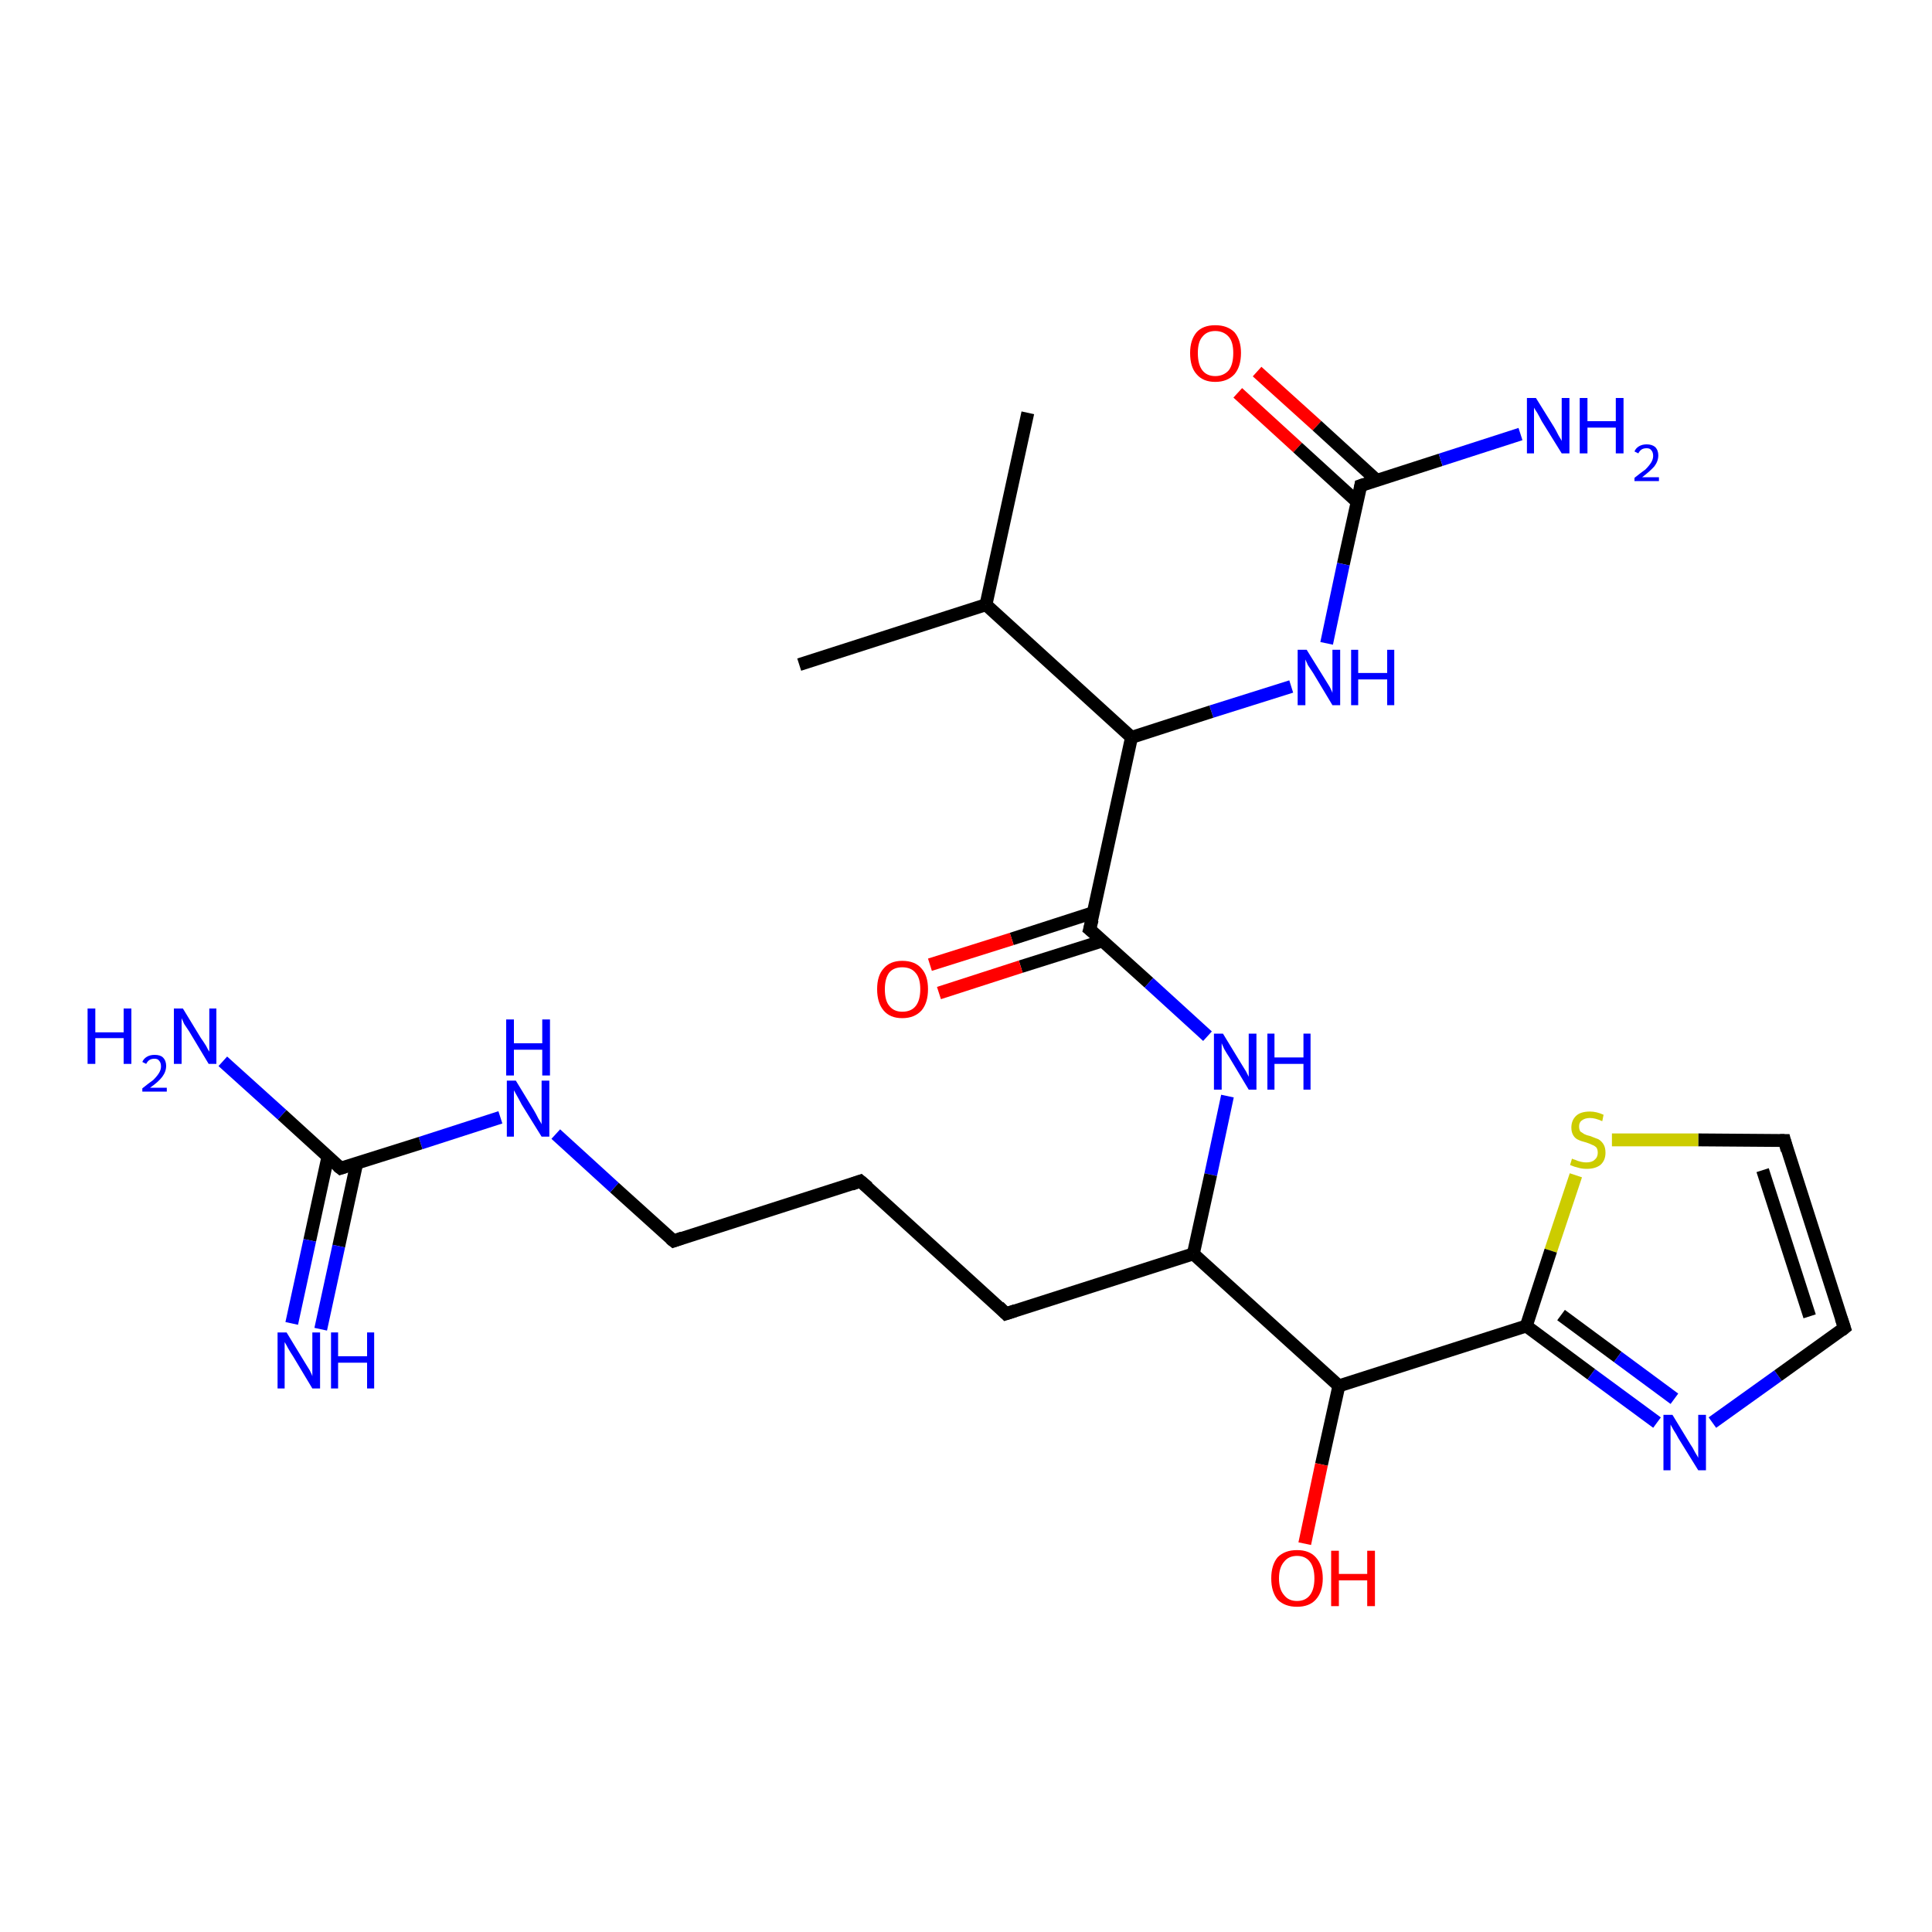<?xml version='1.0' encoding='iso-8859-1'?>
<svg version='1.1' baseProfile='full'
              xmlns='http://www.w3.org/2000/svg'
                      xmlns:rdkit='http://www.rdkit.org/xml'
                      xmlns:xlink='http://www.w3.org/1999/xlink'
                  xml:space='preserve'
width='300px' height='300px' viewBox='0 0 300 300'>
<!-- END OF HEADER -->
<rect style='opacity:1.0;fill:#FFFFFF;stroke:none' width='300.0' height='300.0' x='0.0' y='0.0'> </rect>
<path class='bond-0 atom-0 atom-1' d='M 195.2,57.7 L 204.5,66.1' style='fill:none;fill-rule:evenodd;stroke:#FF0000;stroke-width:2.0px;stroke-linecap:butt;stroke-linejoin:miter;stroke-opacity:1' />
<path class='bond-0 atom-0 atom-1' d='M 204.5,66.1 L 213.8,74.6' style='fill:none;fill-rule:evenodd;stroke:#000000;stroke-width:2.0px;stroke-linecap:butt;stroke-linejoin:miter;stroke-opacity:1' />
<path class='bond-0 atom-0 atom-1' d='M 192.2,61.0 L 201.5,69.5' style='fill:none;fill-rule:evenodd;stroke:#FF0000;stroke-width:2.0px;stroke-linecap:butt;stroke-linejoin:miter;stroke-opacity:1' />
<path class='bond-0 atom-0 atom-1' d='M 201.5,69.5 L 210.7,77.9' style='fill:none;fill-rule:evenodd;stroke:#000000;stroke-width:2.0px;stroke-linecap:butt;stroke-linejoin:miter;stroke-opacity:1' />
<path class='bond-1 atom-1 atom-2' d='M 211.3,75.4 L 223.7,71.4' style='fill:none;fill-rule:evenodd;stroke:#000000;stroke-width:2.0px;stroke-linecap:butt;stroke-linejoin:miter;stroke-opacity:1' />
<path class='bond-1 atom-1 atom-2' d='M 223.7,71.4 L 236.1,67.4' style='fill:none;fill-rule:evenodd;stroke:#0000FF;stroke-width:2.0px;stroke-linecap:butt;stroke-linejoin:miter;stroke-opacity:1' />
<path class='bond-2 atom-1 atom-3' d='M 211.3,75.4 L 208.6,87.6' style='fill:none;fill-rule:evenodd;stroke:#000000;stroke-width:2.0px;stroke-linecap:butt;stroke-linejoin:miter;stroke-opacity:1' />
<path class='bond-2 atom-1 atom-3' d='M 208.6,87.6 L 206.0,99.9' style='fill:none;fill-rule:evenodd;stroke:#0000FF;stroke-width:2.0px;stroke-linecap:butt;stroke-linejoin:miter;stroke-opacity:1' />
<path class='bond-3 atom-3 atom-4' d='M 200.5,106.6 L 188.1,110.5' style='fill:none;fill-rule:evenodd;stroke:#0000FF;stroke-width:2.0px;stroke-linecap:butt;stroke-linejoin:miter;stroke-opacity:1' />
<path class='bond-3 atom-3 atom-4' d='M 188.1,110.5 L 175.7,114.5' style='fill:none;fill-rule:evenodd;stroke:#000000;stroke-width:2.0px;stroke-linecap:butt;stroke-linejoin:miter;stroke-opacity:1' />
<path class='bond-4 atom-4 atom-5' d='M 175.7,114.5 L 169.2,144.3' style='fill:none;fill-rule:evenodd;stroke:#000000;stroke-width:2.0px;stroke-linecap:butt;stroke-linejoin:miter;stroke-opacity:1' />
<path class='bond-5 atom-5 atom-6' d='M 169.8,141.7 L 157.1,145.8' style='fill:none;fill-rule:evenodd;stroke:#000000;stroke-width:2.0px;stroke-linecap:butt;stroke-linejoin:miter;stroke-opacity:1' />
<path class='bond-5 atom-5 atom-6' d='M 157.1,145.8 L 144.4,149.8' style='fill:none;fill-rule:evenodd;stroke:#FF0000;stroke-width:2.0px;stroke-linecap:butt;stroke-linejoin:miter;stroke-opacity:1' />
<path class='bond-5 atom-5 atom-6' d='M 171.2,146.1 L 158.5,150.1' style='fill:none;fill-rule:evenodd;stroke:#000000;stroke-width:2.0px;stroke-linecap:butt;stroke-linejoin:miter;stroke-opacity:1' />
<path class='bond-5 atom-5 atom-6' d='M 158.5,150.1 L 145.8,154.2' style='fill:none;fill-rule:evenodd;stroke:#FF0000;stroke-width:2.0px;stroke-linecap:butt;stroke-linejoin:miter;stroke-opacity:1' />
<path class='bond-6 atom-5 atom-7' d='M 169.2,144.3 L 178.4,152.6' style='fill:none;fill-rule:evenodd;stroke:#000000;stroke-width:2.0px;stroke-linecap:butt;stroke-linejoin:miter;stroke-opacity:1' />
<path class='bond-6 atom-5 atom-7' d='M 178.4,152.6 L 187.5,160.9' style='fill:none;fill-rule:evenodd;stroke:#0000FF;stroke-width:2.0px;stroke-linecap:butt;stroke-linejoin:miter;stroke-opacity:1' />
<path class='bond-7 atom-7 atom-8' d='M 190.6,170.2 L 188.0,182.4' style='fill:none;fill-rule:evenodd;stroke:#0000FF;stroke-width:2.0px;stroke-linecap:butt;stroke-linejoin:miter;stroke-opacity:1' />
<path class='bond-7 atom-7 atom-8' d='M 188.0,182.4 L 185.3,194.7' style='fill:none;fill-rule:evenodd;stroke:#000000;stroke-width:2.0px;stroke-linecap:butt;stroke-linejoin:miter;stroke-opacity:1' />
<path class='bond-8 atom-8 atom-9' d='M 185.3,194.7 L 207.9,215.2' style='fill:none;fill-rule:evenodd;stroke:#000000;stroke-width:2.0px;stroke-linecap:butt;stroke-linejoin:miter;stroke-opacity:1' />
<path class='bond-9 atom-9 atom-10' d='M 207.9,215.2 L 205.2,227.4' style='fill:none;fill-rule:evenodd;stroke:#000000;stroke-width:2.0px;stroke-linecap:butt;stroke-linejoin:miter;stroke-opacity:1' />
<path class='bond-9 atom-9 atom-10' d='M 205.2,227.4 L 202.6,239.7' style='fill:none;fill-rule:evenodd;stroke:#FF0000;stroke-width:2.0px;stroke-linecap:butt;stroke-linejoin:miter;stroke-opacity:1' />
<path class='bond-10 atom-9 atom-11' d='M 207.9,215.2 L 237.0,205.9' style='fill:none;fill-rule:evenodd;stroke:#000000;stroke-width:2.0px;stroke-linecap:butt;stroke-linejoin:miter;stroke-opacity:1' />
<path class='bond-11 atom-11 atom-12' d='M 237.0,205.9 L 247.1,213.4' style='fill:none;fill-rule:evenodd;stroke:#000000;stroke-width:2.0px;stroke-linecap:butt;stroke-linejoin:miter;stroke-opacity:1' />
<path class='bond-11 atom-11 atom-12' d='M 247.1,213.4 L 257.3,220.9' style='fill:none;fill-rule:evenodd;stroke:#0000FF;stroke-width:2.0px;stroke-linecap:butt;stroke-linejoin:miter;stroke-opacity:1' />
<path class='bond-11 atom-11 atom-12' d='M 242.4,204.2 L 251.2,210.7' style='fill:none;fill-rule:evenodd;stroke:#000000;stroke-width:2.0px;stroke-linecap:butt;stroke-linejoin:miter;stroke-opacity:1' />
<path class='bond-11 atom-11 atom-12' d='M 251.2,210.7 L 260.0,217.2' style='fill:none;fill-rule:evenodd;stroke:#0000FF;stroke-width:2.0px;stroke-linecap:butt;stroke-linejoin:miter;stroke-opacity:1' />
<path class='bond-12 atom-12 atom-13' d='M 265.9,220.9 L 276.1,213.6' style='fill:none;fill-rule:evenodd;stroke:#0000FF;stroke-width:2.0px;stroke-linecap:butt;stroke-linejoin:miter;stroke-opacity:1' />
<path class='bond-12 atom-12 atom-13' d='M 276.1,213.6 L 286.4,206.2' style='fill:none;fill-rule:evenodd;stroke:#000000;stroke-width:2.0px;stroke-linecap:butt;stroke-linejoin:miter;stroke-opacity:1' />
<path class='bond-13 atom-13 atom-14' d='M 286.4,206.2 L 277.1,177.1' style='fill:none;fill-rule:evenodd;stroke:#000000;stroke-width:2.0px;stroke-linecap:butt;stroke-linejoin:miter;stroke-opacity:1' />
<path class='bond-13 atom-13 atom-14' d='M 281.0,204.4 L 273.7,181.7' style='fill:none;fill-rule:evenodd;stroke:#000000;stroke-width:2.0px;stroke-linecap:butt;stroke-linejoin:miter;stroke-opacity:1' />
<path class='bond-14 atom-14 atom-15' d='M 277.1,177.1 L 263.7,177.0' style='fill:none;fill-rule:evenodd;stroke:#000000;stroke-width:2.0px;stroke-linecap:butt;stroke-linejoin:miter;stroke-opacity:1' />
<path class='bond-14 atom-14 atom-15' d='M 263.7,177.0 L 250.3,177.0' style='fill:none;fill-rule:evenodd;stroke:#CCCC00;stroke-width:2.0px;stroke-linecap:butt;stroke-linejoin:miter;stroke-opacity:1' />
<path class='bond-15 atom-8 atom-16' d='M 185.3,194.7 L 156.2,204.0' style='fill:none;fill-rule:evenodd;stroke:#000000;stroke-width:2.0px;stroke-linecap:butt;stroke-linejoin:miter;stroke-opacity:1' />
<path class='bond-16 atom-16 atom-17' d='M 156.2,204.0 L 133.6,183.4' style='fill:none;fill-rule:evenodd;stroke:#000000;stroke-width:2.0px;stroke-linecap:butt;stroke-linejoin:miter;stroke-opacity:1' />
<path class='bond-17 atom-17 atom-18' d='M 133.6,183.4 L 104.6,192.7' style='fill:none;fill-rule:evenodd;stroke:#000000;stroke-width:2.0px;stroke-linecap:butt;stroke-linejoin:miter;stroke-opacity:1' />
<path class='bond-18 atom-18 atom-19' d='M 104.6,192.7 L 95.4,184.4' style='fill:none;fill-rule:evenodd;stroke:#000000;stroke-width:2.0px;stroke-linecap:butt;stroke-linejoin:miter;stroke-opacity:1' />
<path class='bond-18 atom-18 atom-19' d='M 95.4,184.4 L 86.3,176.1' style='fill:none;fill-rule:evenodd;stroke:#0000FF;stroke-width:2.0px;stroke-linecap:butt;stroke-linejoin:miter;stroke-opacity:1' />
<path class='bond-19 atom-19 atom-20' d='M 77.7,173.5 L 65.3,177.5' style='fill:none;fill-rule:evenodd;stroke:#0000FF;stroke-width:2.0px;stroke-linecap:butt;stroke-linejoin:miter;stroke-opacity:1' />
<path class='bond-19 atom-19 atom-20' d='M 65.3,177.5 L 52.9,181.4' style='fill:none;fill-rule:evenodd;stroke:#000000;stroke-width:2.0px;stroke-linecap:butt;stroke-linejoin:miter;stroke-opacity:1' />
<path class='bond-20 atom-20 atom-21' d='M 50.9,179.7 L 48.1,192.6' style='fill:none;fill-rule:evenodd;stroke:#000000;stroke-width:2.0px;stroke-linecap:butt;stroke-linejoin:miter;stroke-opacity:1' />
<path class='bond-20 atom-20 atom-21' d='M 48.1,192.6 L 45.3,205.5' style='fill:none;fill-rule:evenodd;stroke:#0000FF;stroke-width:2.0px;stroke-linecap:butt;stroke-linejoin:miter;stroke-opacity:1' />
<path class='bond-20 atom-20 atom-21' d='M 55.4,180.6 L 52.6,193.5' style='fill:none;fill-rule:evenodd;stroke:#000000;stroke-width:2.0px;stroke-linecap:butt;stroke-linejoin:miter;stroke-opacity:1' />
<path class='bond-20 atom-20 atom-21' d='M 52.6,193.5 L 49.8,206.4' style='fill:none;fill-rule:evenodd;stroke:#0000FF;stroke-width:2.0px;stroke-linecap:butt;stroke-linejoin:miter;stroke-opacity:1' />
<path class='bond-21 atom-20 atom-22' d='M 52.9,181.4 L 43.8,173.1' style='fill:none;fill-rule:evenodd;stroke:#000000;stroke-width:2.0px;stroke-linecap:butt;stroke-linejoin:miter;stroke-opacity:1' />
<path class='bond-21 atom-20 atom-22' d='M 43.8,173.1 L 34.6,164.8' style='fill:none;fill-rule:evenodd;stroke:#0000FF;stroke-width:2.0px;stroke-linecap:butt;stroke-linejoin:miter;stroke-opacity:1' />
<path class='bond-22 atom-4 atom-23' d='M 175.7,114.5 L 153.1,93.9' style='fill:none;fill-rule:evenodd;stroke:#000000;stroke-width:2.0px;stroke-linecap:butt;stroke-linejoin:miter;stroke-opacity:1' />
<path class='bond-23 atom-23 atom-24' d='M 153.1,93.9 L 159.6,64.1' style='fill:none;fill-rule:evenodd;stroke:#000000;stroke-width:2.0px;stroke-linecap:butt;stroke-linejoin:miter;stroke-opacity:1' />
<path class='bond-24 atom-23 atom-25' d='M 153.1,93.9 L 124.1,103.2' style='fill:none;fill-rule:evenodd;stroke:#000000;stroke-width:2.0px;stroke-linecap:butt;stroke-linejoin:miter;stroke-opacity:1' />
<path class='bond-25 atom-15 atom-11' d='M 244.7,182.5 L 240.8,194.2' style='fill:none;fill-rule:evenodd;stroke:#CCCC00;stroke-width:2.0px;stroke-linecap:butt;stroke-linejoin:miter;stroke-opacity:1' />
<path class='bond-25 atom-15 atom-11' d='M 240.8,194.2 L 237.0,205.9' style='fill:none;fill-rule:evenodd;stroke:#000000;stroke-width:2.0px;stroke-linecap:butt;stroke-linejoin:miter;stroke-opacity:1' />
<path d='M 211.9,75.2 L 211.3,75.4 L 211.2,76.0' style='fill:none;stroke:#000000;stroke-width:2.0px;stroke-linecap:butt;stroke-linejoin:miter;stroke-opacity:1;' />
<path d='M 169.6,142.8 L 169.2,144.3 L 169.7,144.7' style='fill:none;stroke:#000000;stroke-width:2.0px;stroke-linecap:butt;stroke-linejoin:miter;stroke-opacity:1;' />
<path d='M 285.9,206.6 L 286.4,206.2 L 285.9,204.7' style='fill:none;stroke:#000000;stroke-width:2.0px;stroke-linecap:butt;stroke-linejoin:miter;stroke-opacity:1;' />
<path d='M 277.5,178.6 L 277.1,177.1 L 276.4,177.1' style='fill:none;stroke:#000000;stroke-width:2.0px;stroke-linecap:butt;stroke-linejoin:miter;stroke-opacity:1;' />
<path d='M 157.7,203.5 L 156.2,204.0 L 155.1,202.9' style='fill:none;stroke:#000000;stroke-width:2.0px;stroke-linecap:butt;stroke-linejoin:miter;stroke-opacity:1;' />
<path d='M 134.8,184.4 L 133.6,183.4 L 132.2,183.9' style='fill:none;stroke:#000000;stroke-width:2.0px;stroke-linecap:butt;stroke-linejoin:miter;stroke-opacity:1;' />
<path d='M 106.0,192.2 L 104.6,192.7 L 104.1,192.3' style='fill:none;stroke:#000000;stroke-width:2.0px;stroke-linecap:butt;stroke-linejoin:miter;stroke-opacity:1;' />
<path d='M 53.5,181.2 L 52.9,181.4 L 52.4,181.0' style='fill:none;stroke:#000000;stroke-width:2.0px;stroke-linecap:butt;stroke-linejoin:miter;stroke-opacity:1;' />
<path class='atom-0' d='M 184.8 54.8
Q 184.8 52.8, 185.8 51.6
Q 186.8 50.5, 188.7 50.5
Q 190.6 50.5, 191.7 51.6
Q 192.7 52.8, 192.7 54.8
Q 192.7 56.9, 191.7 58.1
Q 190.6 59.3, 188.7 59.3
Q 186.8 59.3, 185.8 58.1
Q 184.8 57.0, 184.8 54.8
M 188.7 58.4
Q 190.0 58.4, 190.8 57.5
Q 191.5 56.6, 191.5 54.8
Q 191.5 53.1, 190.8 52.3
Q 190.0 51.4, 188.7 51.4
Q 187.4 51.4, 186.7 52.3
Q 186.0 53.1, 186.0 54.8
Q 186.0 56.6, 186.7 57.5
Q 187.4 58.4, 188.7 58.4
' fill='#FF0000'/>
<path class='atom-2' d='M 238.5 61.8
L 241.3 66.3
Q 241.6 66.8, 242.0 67.6
Q 242.5 68.4, 242.5 68.5
L 242.5 61.8
L 243.7 61.8
L 243.7 70.4
L 242.5 70.4
L 239.4 65.4
Q 239.1 64.8, 238.7 64.1
Q 238.3 63.5, 238.2 63.3
L 238.2 70.4
L 237.1 70.4
L 237.1 61.8
L 238.5 61.8
' fill='#0000FF'/>
<path class='atom-2' d='M 245.3 61.8
L 246.5 61.8
L 246.5 65.4
L 250.9 65.4
L 250.9 61.8
L 252.1 61.8
L 252.1 70.4
L 250.9 70.4
L 250.9 66.4
L 246.5 66.4
L 246.5 70.4
L 245.3 70.4
L 245.3 61.8
' fill='#0000FF'/>
<path class='atom-2' d='M 253.8 70.1
Q 254.0 69.6, 254.5 69.3
Q 255.0 69.0, 255.7 69.0
Q 256.5 69.0, 257.0 69.4
Q 257.5 69.9, 257.5 70.7
Q 257.5 71.6, 256.9 72.4
Q 256.3 73.1, 255.0 74.1
L 257.6 74.1
L 257.6 74.7
L 253.8 74.7
L 253.8 74.2
Q 254.8 73.4, 255.5 72.9
Q 256.1 72.3, 256.4 71.8
Q 256.7 71.3, 256.7 70.8
Q 256.7 70.2, 256.4 69.9
Q 256.2 69.6, 255.7 69.6
Q 255.2 69.6, 254.9 69.8
Q 254.6 70.0, 254.4 70.4
L 253.8 70.1
' fill='#0000FF'/>
<path class='atom-3' d='M 202.9 100.9
L 205.7 105.4
Q 206.0 105.9, 206.5 106.7
Q 206.9 107.5, 206.9 107.6
L 206.9 100.9
L 208.1 100.9
L 208.1 109.5
L 206.9 109.5
L 203.9 104.5
Q 203.5 103.9, 203.1 103.3
Q 202.8 102.6, 202.7 102.4
L 202.7 109.5
L 201.5 109.5
L 201.5 100.9
L 202.9 100.9
' fill='#0000FF'/>
<path class='atom-3' d='M 209.8 100.9
L 210.9 100.9
L 210.9 104.5
L 215.4 104.5
L 215.4 100.9
L 216.5 100.9
L 216.5 109.5
L 215.4 109.5
L 215.4 105.5
L 210.9 105.5
L 210.9 109.5
L 209.8 109.5
L 209.8 100.9
' fill='#0000FF'/>
<path class='atom-6' d='M 136.2 153.6
Q 136.2 151.5, 137.2 150.4
Q 138.2 149.2, 140.1 149.2
Q 142.1 149.2, 143.1 150.4
Q 144.1 151.5, 144.1 153.6
Q 144.1 155.7, 143.1 156.9
Q 142.0 158.1, 140.1 158.1
Q 138.2 158.1, 137.2 156.9
Q 136.2 155.7, 136.2 153.6
M 140.1 157.1
Q 141.5 157.1, 142.2 156.2
Q 142.9 155.3, 142.9 153.6
Q 142.9 151.9, 142.2 151.1
Q 141.5 150.2, 140.1 150.2
Q 138.8 150.2, 138.1 151.0
Q 137.4 151.9, 137.4 153.6
Q 137.4 155.4, 138.1 156.2
Q 138.8 157.1, 140.1 157.1
' fill='#FF0000'/>
<path class='atom-7' d='M 189.9 160.5
L 192.7 165.1
Q 193.0 165.6, 193.5 166.4
Q 193.9 167.2, 193.9 167.2
L 193.9 160.5
L 195.1 160.5
L 195.1 169.2
L 193.9 169.2
L 190.9 164.2
Q 190.5 163.6, 190.1 162.9
Q 189.8 162.2, 189.7 162.0
L 189.7 169.2
L 188.5 169.2
L 188.5 160.5
L 189.9 160.5
' fill='#0000FF'/>
<path class='atom-7' d='M 196.8 160.5
L 197.9 160.5
L 197.9 164.2
L 202.4 164.2
L 202.4 160.5
L 203.5 160.5
L 203.5 169.2
L 202.4 169.2
L 202.4 165.2
L 197.9 165.2
L 197.9 169.2
L 196.8 169.2
L 196.8 160.5
' fill='#0000FF'/>
<path class='atom-10' d='M 197.4 245.1
Q 197.4 243.0, 198.4 241.8
Q 199.5 240.7, 201.4 240.7
Q 203.3 240.7, 204.3 241.8
Q 205.4 243.0, 205.4 245.1
Q 205.4 247.2, 204.3 248.4
Q 203.3 249.5, 201.4 249.5
Q 199.5 249.5, 198.4 248.4
Q 197.4 247.2, 197.4 245.1
M 201.4 248.6
Q 202.7 248.6, 203.4 247.7
Q 204.1 246.8, 204.1 245.1
Q 204.1 243.4, 203.4 242.5
Q 202.7 241.6, 201.4 241.6
Q 200.1 241.6, 199.4 242.5
Q 198.6 243.4, 198.6 245.1
Q 198.6 246.8, 199.4 247.7
Q 200.1 248.6, 201.4 248.6
' fill='#FF0000'/>
<path class='atom-10' d='M 206.7 240.8
L 207.9 240.8
L 207.9 244.4
L 212.3 244.4
L 212.3 240.8
L 213.5 240.8
L 213.5 249.4
L 212.3 249.4
L 212.3 245.4
L 207.9 245.4
L 207.9 249.4
L 206.7 249.4
L 206.7 240.8
' fill='#FF0000'/>
<path class='atom-12' d='M 259.7 219.7
L 262.5 224.3
Q 262.8 224.7, 263.2 225.5
Q 263.7 226.3, 263.7 226.4
L 263.7 219.7
L 264.9 219.7
L 264.9 228.3
L 263.7 228.3
L 260.6 223.3
Q 260.3 222.7, 259.9 222.1
Q 259.5 221.4, 259.4 221.2
L 259.4 228.3
L 258.3 228.3
L 258.3 219.7
L 259.7 219.7
' fill='#0000FF'/>
<path class='atom-15' d='M 244.1 179.9
Q 244.2 180.0, 244.6 180.1
Q 245.0 180.3, 245.5 180.4
Q 245.9 180.5, 246.3 180.5
Q 247.2 180.5, 247.6 180.1
Q 248.1 179.7, 248.1 179.0
Q 248.1 178.5, 247.9 178.2
Q 247.6 177.9, 247.3 177.8
Q 246.9 177.6, 246.3 177.4
Q 245.5 177.2, 245.1 177.0
Q 244.6 176.8, 244.3 176.3
Q 244.0 175.8, 244.0 175.1
Q 244.0 174.0, 244.7 173.3
Q 245.4 172.6, 246.9 172.6
Q 247.9 172.6, 249.0 173.1
L 248.8 174.1
Q 247.7 173.6, 246.9 173.6
Q 246.1 173.6, 245.6 174.0
Q 245.2 174.3, 245.2 174.9
Q 245.2 175.4, 245.4 175.7
Q 245.7 175.9, 246.0 176.1
Q 246.4 176.3, 246.9 176.4
Q 247.7 176.7, 248.2 176.9
Q 248.7 177.2, 249.0 177.7
Q 249.3 178.2, 249.3 179.0
Q 249.3 180.2, 248.5 180.9
Q 247.7 181.5, 246.4 181.5
Q 245.6 181.5, 245.0 181.3
Q 244.5 181.2, 243.8 180.9
L 244.1 179.9
' fill='#CCCC00'/>
<path class='atom-19' d='M 80.1 167.8
L 82.9 172.4
Q 83.2 172.9, 83.6 173.7
Q 84.1 174.5, 84.1 174.6
L 84.1 167.8
L 85.3 167.8
L 85.3 176.5
L 84.1 176.5
L 81.0 171.5
Q 80.7 170.9, 80.3 170.2
Q 79.9 169.5, 79.8 169.3
L 79.8 176.5
L 78.7 176.5
L 78.7 167.8
L 80.1 167.8
' fill='#0000FF'/>
<path class='atom-19' d='M 78.6 158.3
L 79.8 158.3
L 79.8 162.0
L 84.2 162.0
L 84.2 158.3
L 85.4 158.3
L 85.4 167.0
L 84.2 167.0
L 84.2 163.0
L 79.8 163.0
L 79.8 167.0
L 78.6 167.0
L 78.6 158.3
' fill='#0000FF'/>
<path class='atom-21' d='M 44.5 206.9
L 47.3 211.5
Q 47.6 212.0, 48.1 212.8
Q 48.5 213.6, 48.5 213.7
L 48.5 206.9
L 49.7 206.9
L 49.7 215.6
L 48.5 215.6
L 45.5 210.6
Q 45.1 210.0, 44.7 209.3
Q 44.4 208.7, 44.2 208.4
L 44.2 215.6
L 43.1 215.6
L 43.1 206.9
L 44.5 206.9
' fill='#0000FF'/>
<path class='atom-21' d='M 51.4 206.9
L 52.5 206.9
L 52.5 210.6
L 57.0 210.6
L 57.0 206.9
L 58.1 206.9
L 58.1 215.6
L 57.0 215.6
L 57.0 211.6
L 52.5 211.6
L 52.5 215.6
L 51.4 215.6
L 51.4 206.9
' fill='#0000FF'/>
<path class='atom-22' d='M 13.6 156.6
L 14.8 156.6
L 14.8 160.3
L 19.2 160.3
L 19.2 156.6
L 20.4 156.6
L 20.4 165.2
L 19.2 165.2
L 19.2 161.2
L 14.8 161.2
L 14.8 165.2
L 13.6 165.2
L 13.6 156.6
' fill='#0000FF'/>
<path class='atom-22' d='M 22.1 164.9
Q 22.3 164.4, 22.8 164.1
Q 23.3 163.8, 24.0 163.8
Q 24.9 163.8, 25.3 164.2
Q 25.8 164.7, 25.8 165.5
Q 25.8 166.4, 25.2 167.2
Q 24.6 168.0, 23.3 168.9
L 25.9 168.9
L 25.9 169.5
L 22.1 169.5
L 22.1 169.0
Q 23.1 168.2, 23.8 167.7
Q 24.4 167.1, 24.7 166.6
Q 25.0 166.1, 25.0 165.6
Q 25.0 165.0, 24.7 164.7
Q 24.5 164.4, 24.0 164.4
Q 23.5 164.4, 23.2 164.6
Q 22.9 164.8, 22.7 165.2
L 22.1 164.9
' fill='#0000FF'/>
<path class='atom-22' d='M 28.4 156.6
L 31.2 161.2
Q 31.5 161.6, 32.0 162.4
Q 32.4 163.2, 32.5 163.3
L 32.5 156.6
L 33.6 156.6
L 33.6 165.2
L 32.4 165.2
L 29.4 160.2
Q 29.0 159.6, 28.6 159.0
Q 28.3 158.3, 28.2 158.1
L 28.2 165.2
L 27.0 165.2
L 27.0 156.6
L 28.4 156.6
' fill='#0000FF'/>
</svg>

